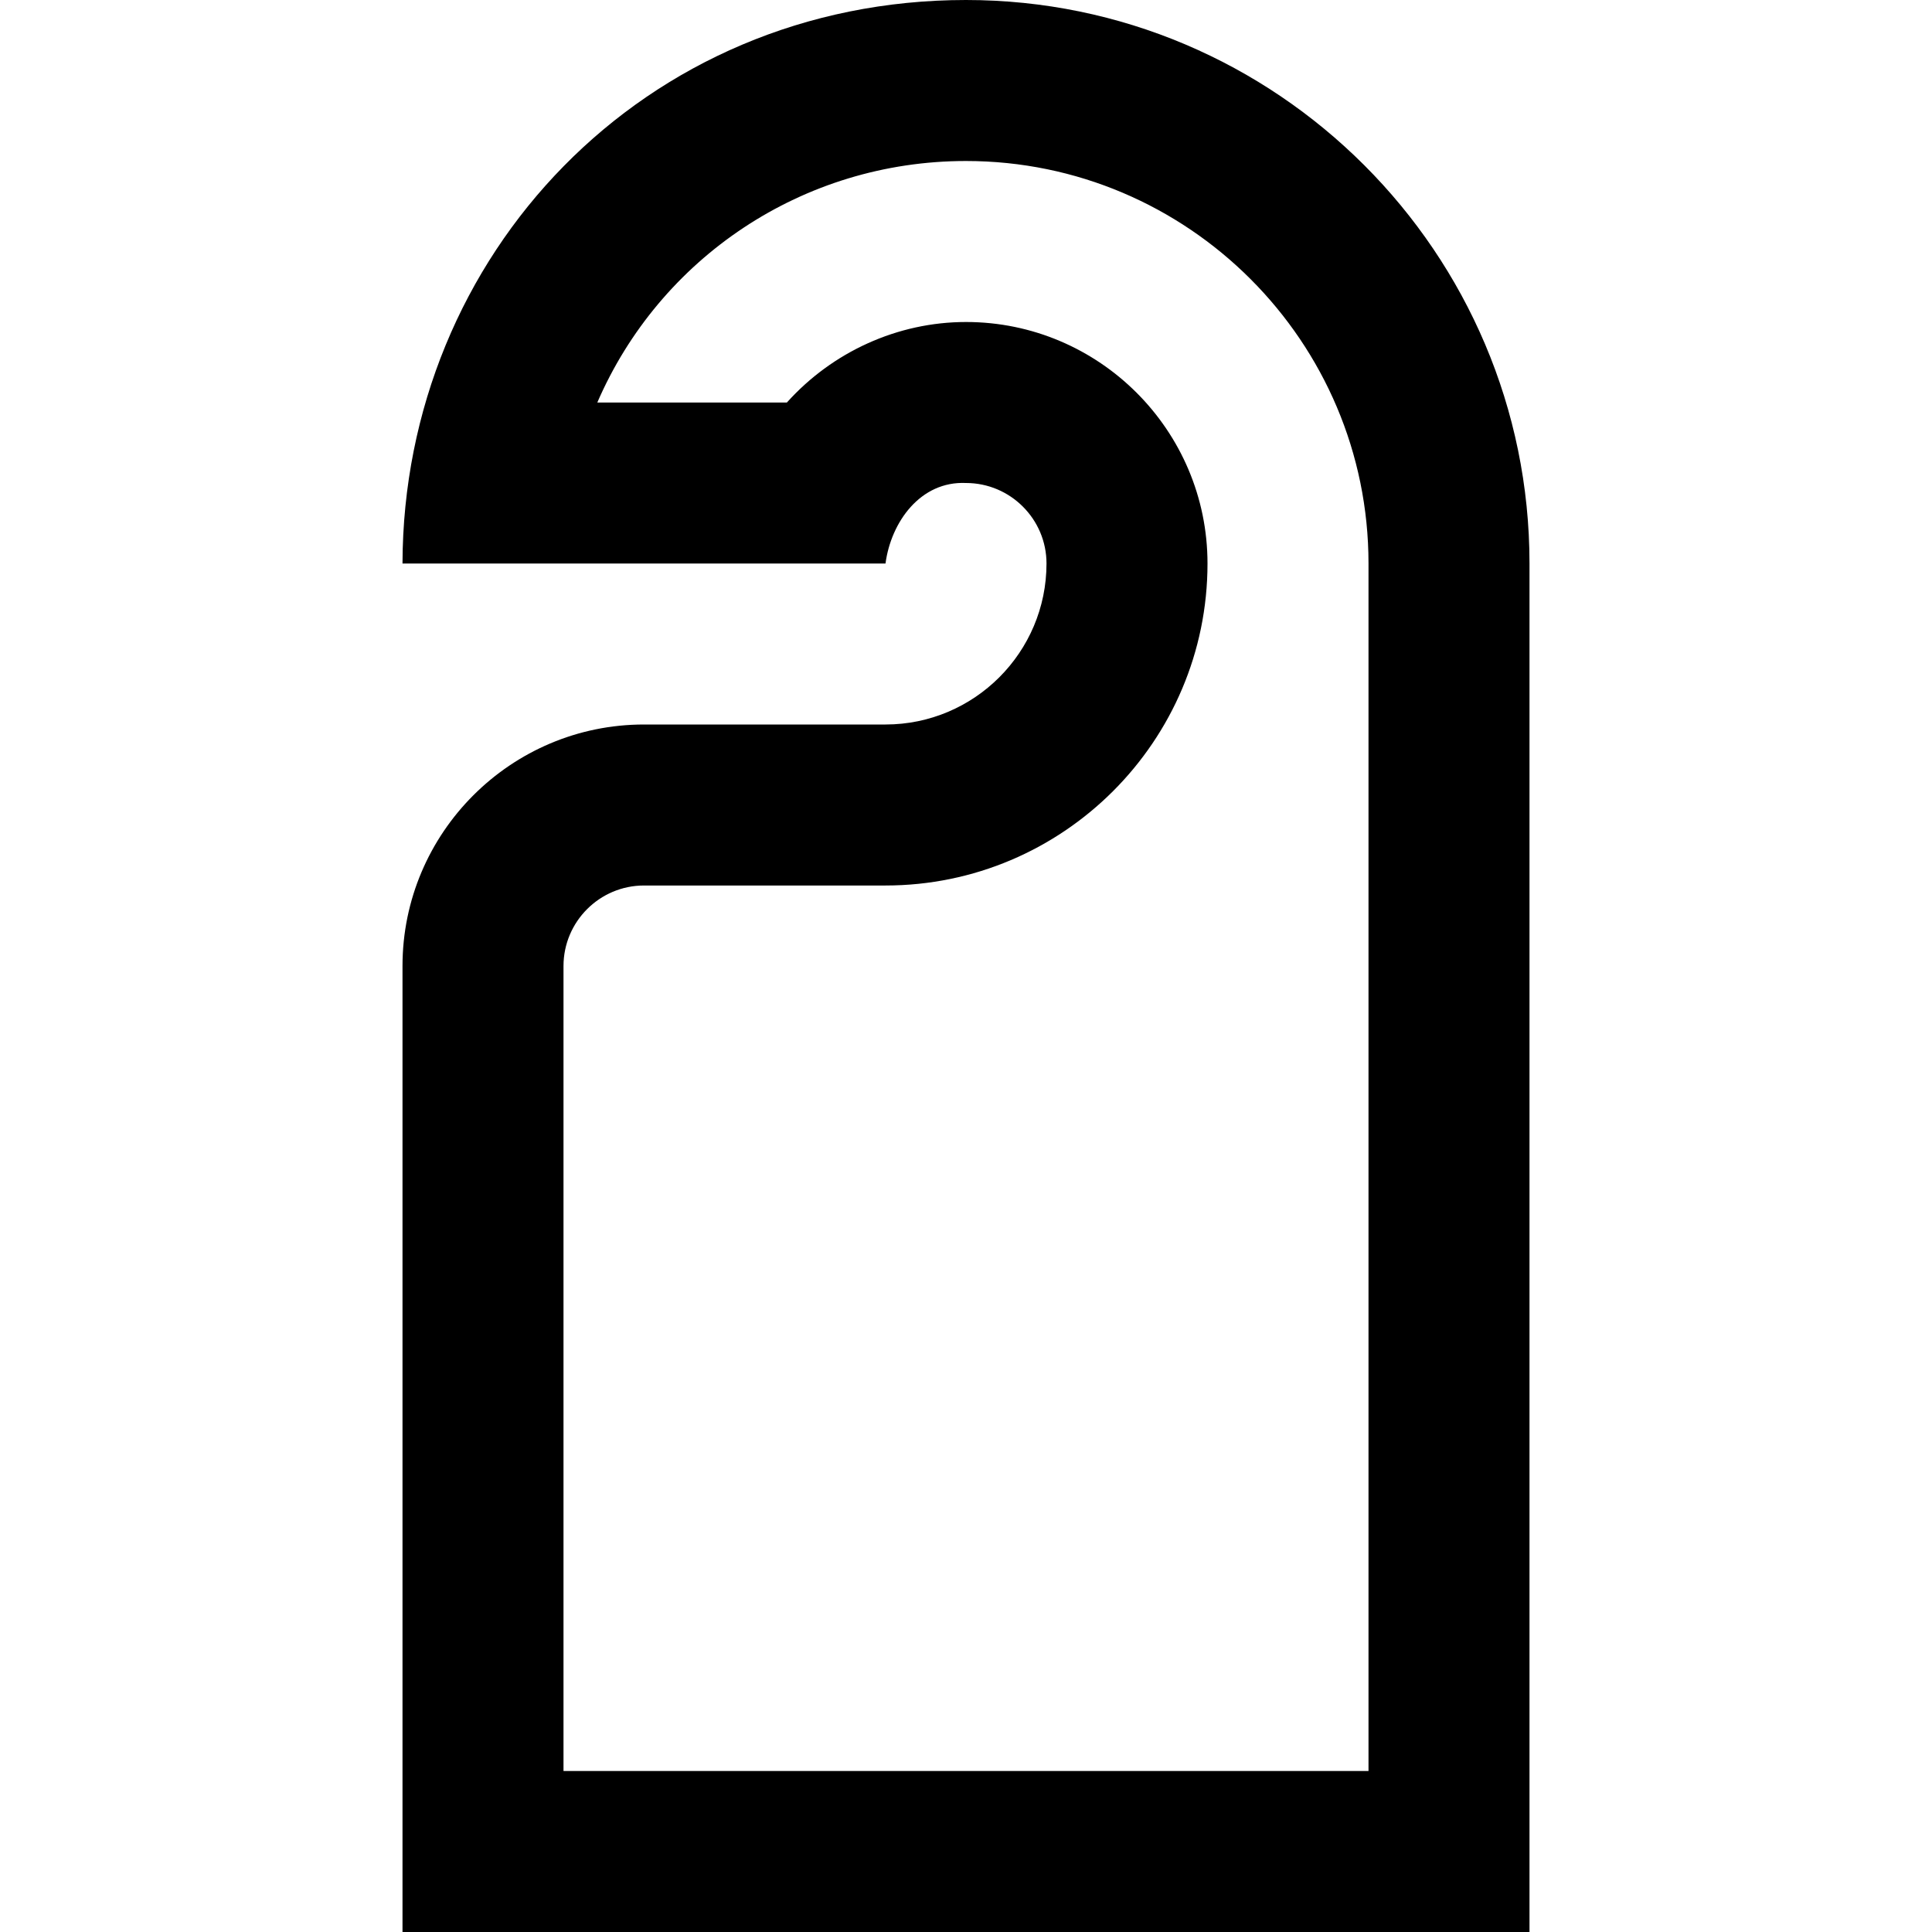<svg id="Layer_1" viewBox="0 0 24 24" xmlns="http://www.w3.org/2000/svg" data-name="Layer 1"><path d="m19 24h-14v-12c0-1.654 1.346-3 3-3h3c1.103 0 2-.897 2-2 0-.551-.449-1-1-1-.565-.026-.931.483-1 1h-6c.009-3.831 3-7 7-7 3.86 0 7 3.14 7 7zm-12-2h10v-15c0-2.757-2.243-5-5-5-2.032 0-3.805 1.208-4.58 3h2.355c.563-.627 1.373-1 2.225-1 1.654 0 3 1.346 3 3 0 2.206-1.794 4-4 4h-3c-.551 0-1 .449-1 1z"/></svg>